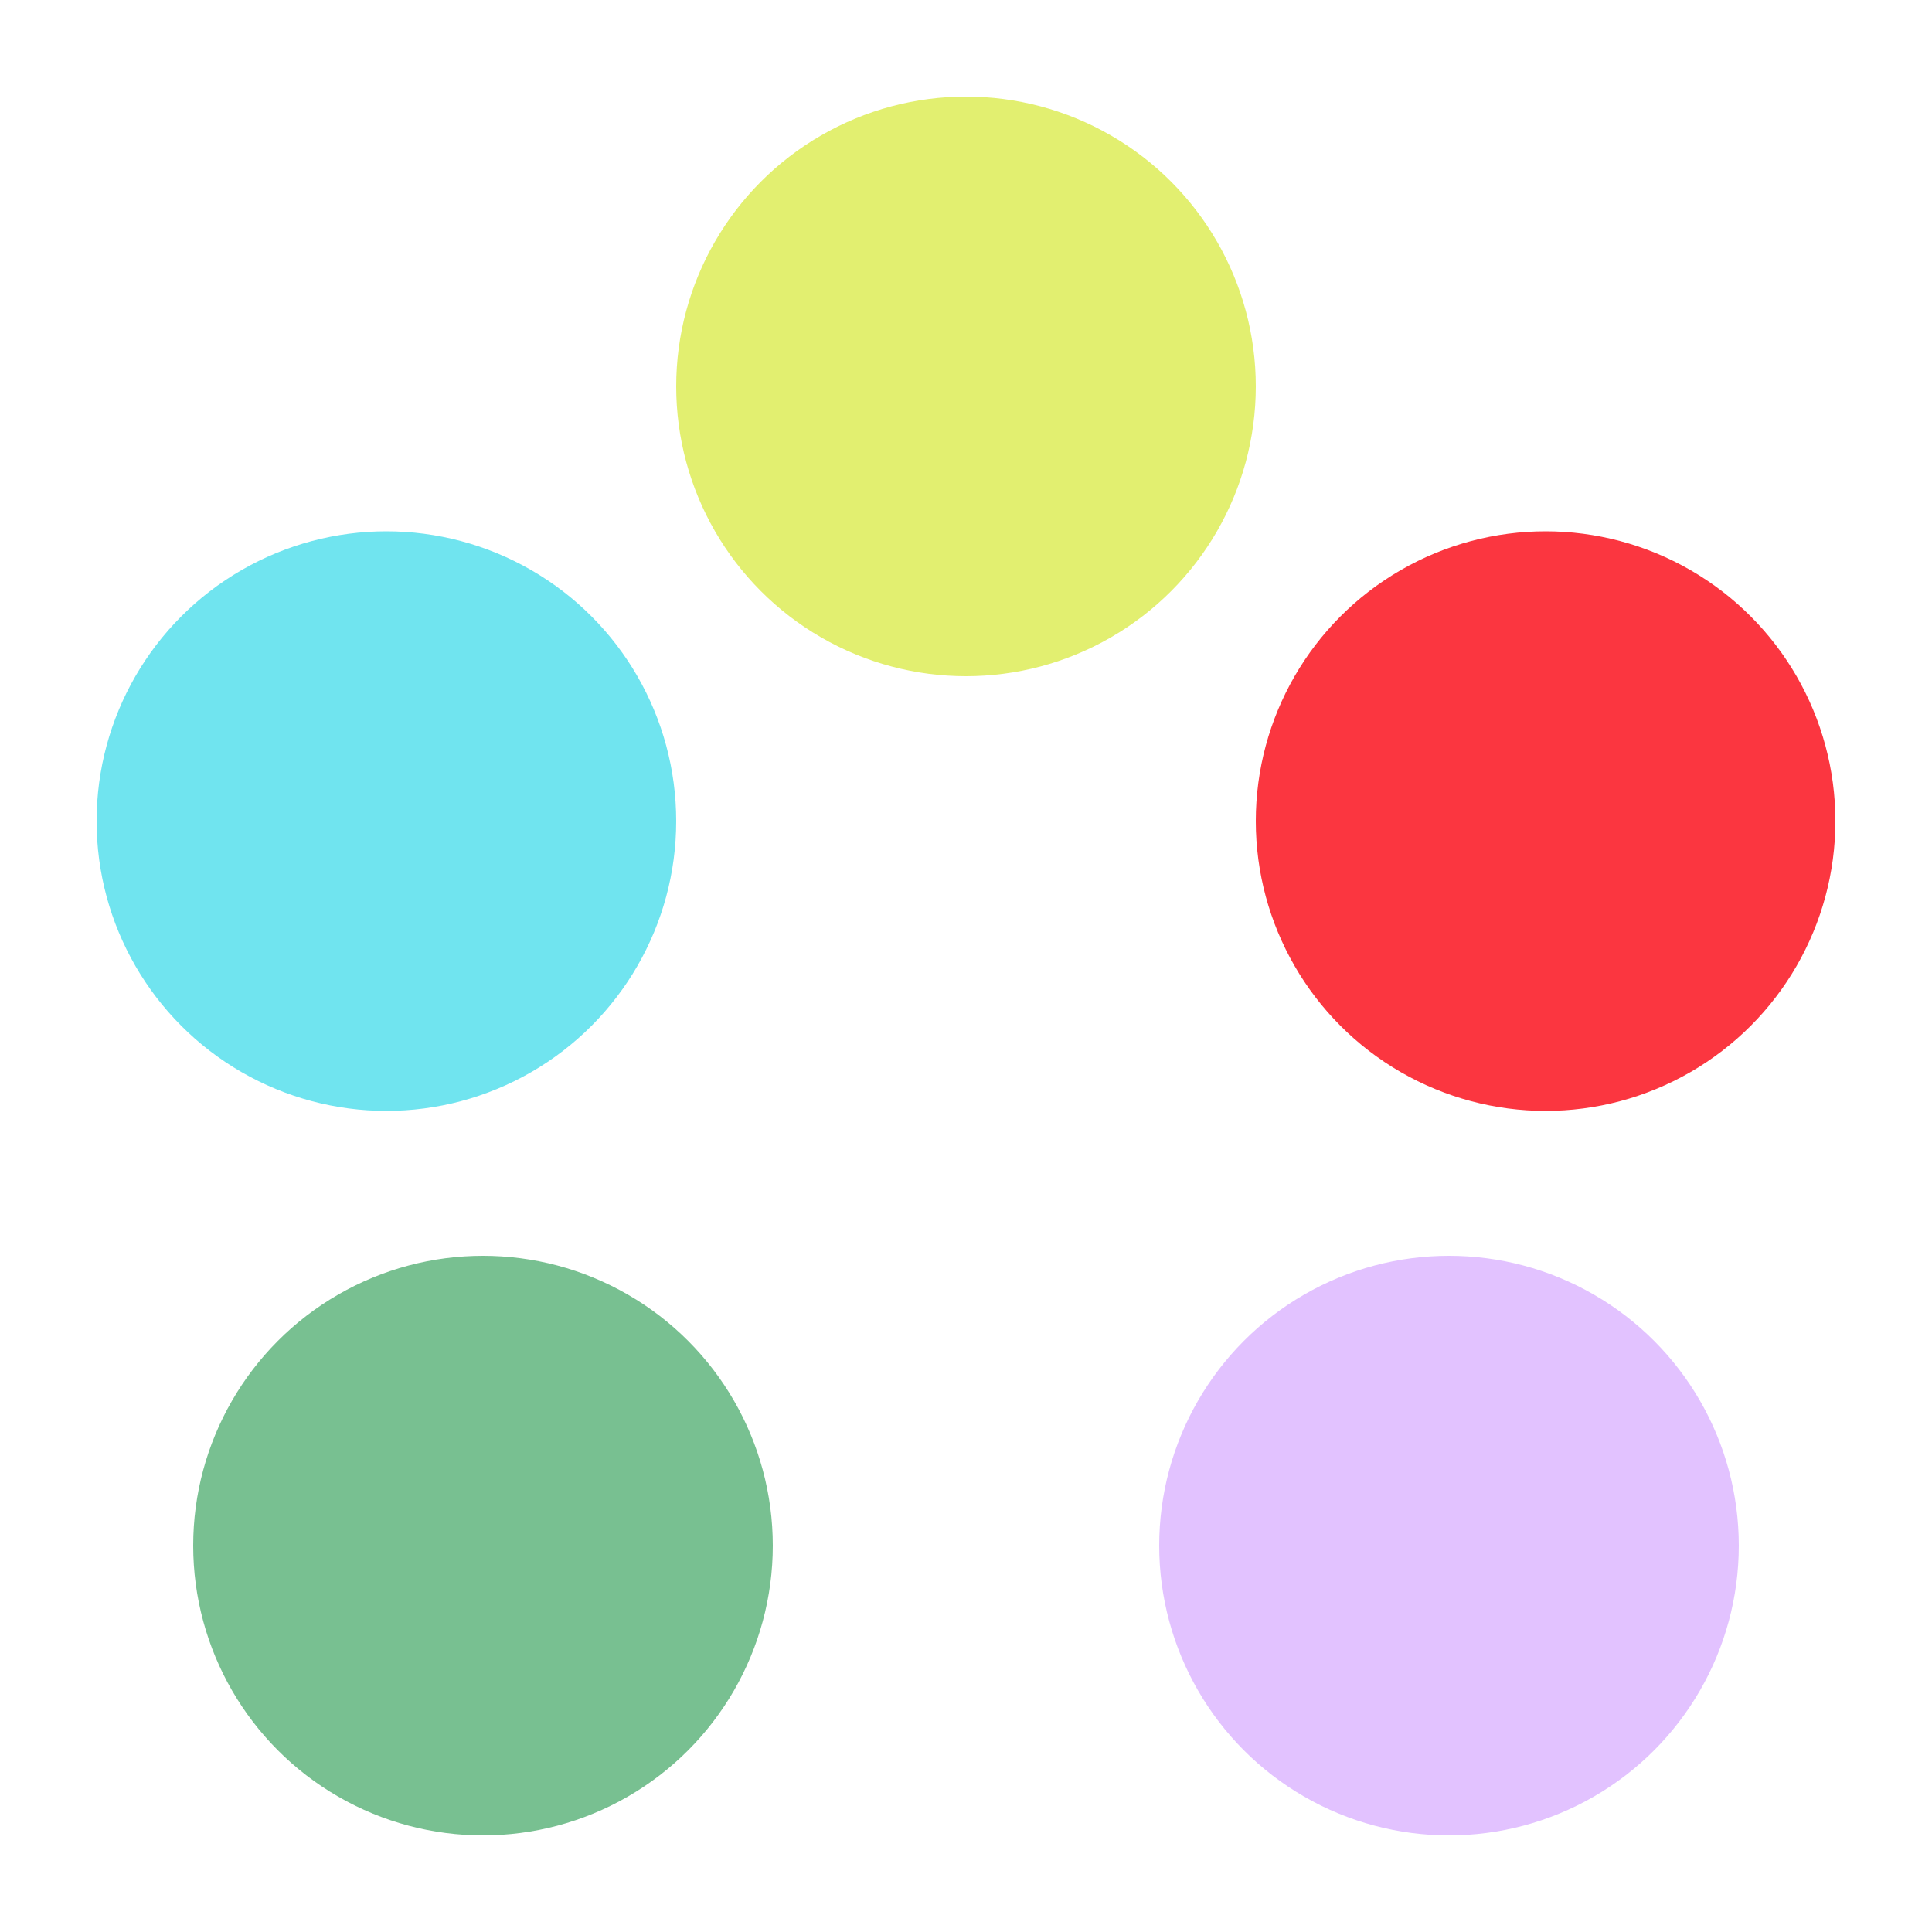<svg xmlns="http://www.w3.org/2000/svg" width="100" height="100">
  <defs>
    <filter id="goo">
      <feGaussianBlur color-interpolation-filters="sRGB" in="SourceGraphic" result="blur" stdDeviation="10"/>
      <feColorMatrix class="blurValues" in="blur" values="1 0 0 0 0 0 1 0 0 0 0 0 1 0 0 0 0 0 18 -7"/>
    </filter>
  </defs>
  <g filter="url(#goo)">
    <circle cx="25" cy="80" fill="#78c091" r="15"/>
    <circle cx="20" cy="42.5" fill="#70e4ef" r="15"/>
    <circle cx="50" cy="20" fill="#e2ef70" r="15"/>
    <circle cx="80" cy="42.5" fill="#fb3640" r="15"/>
    <circle cx="75" cy="80" fill="#e2c2ff" r="15"/>
  </g>
</svg>
